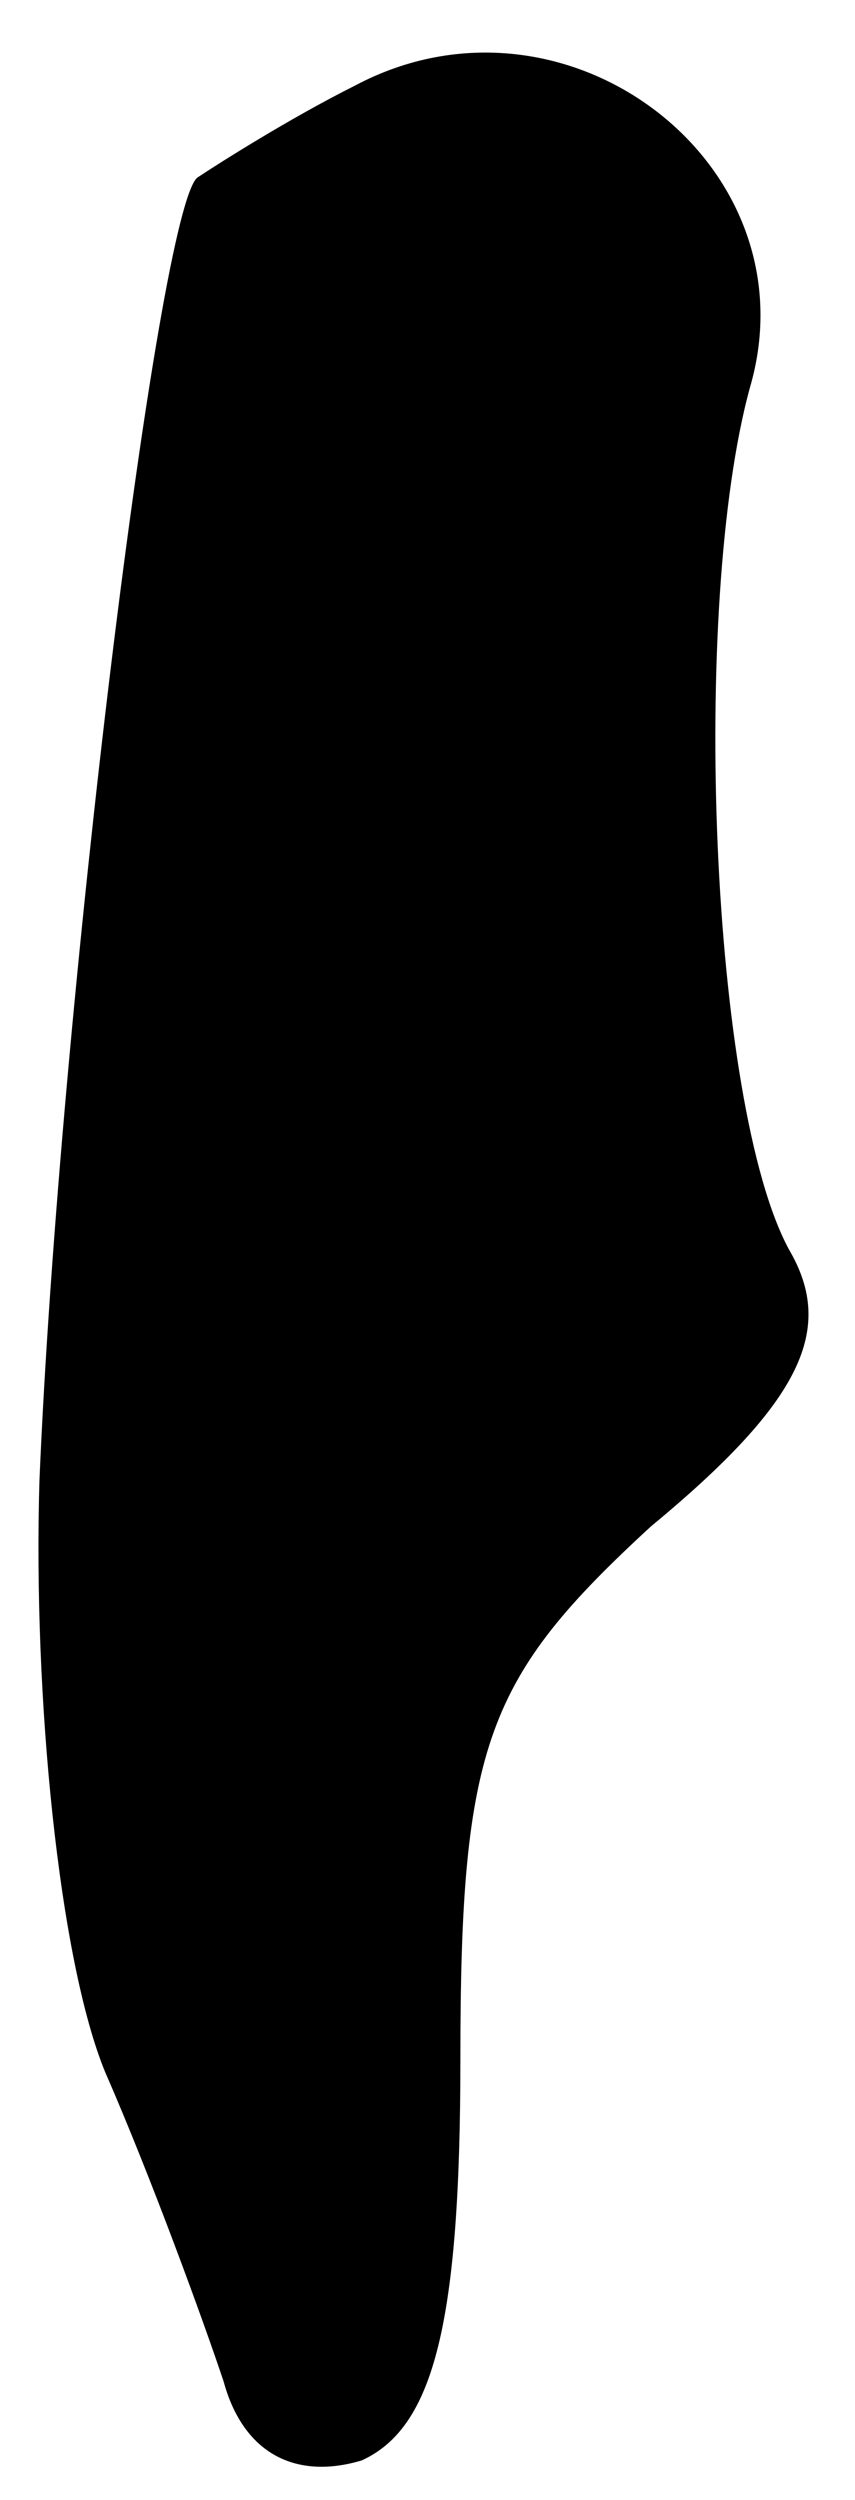 <?xml version="1.0" standalone="no"?>
<!DOCTYPE svg PUBLIC "-//W3C//DTD SVG 20010904//EN"
 "http://www.w3.org/TR/2001/REC-SVG-20010904/DTD/svg10.dtd">
<svg version="1.0" xmlns="http://www.w3.org/2000/svg"
 width="13pt" height="38pt" viewBox="0 0 13 38"
 preserveAspectRatio="xMidYMid meet">
<g transform="translate(0,38) scale(0.1,-0.1)"
fill="#000000" stroke="none">
<path fill="#000000" stroke="none" d="M54 367 c-10 -5 -21 -12 -24 -14 -6 -5
-21 -127 -24 -198 -1 -33 3 -73 10 -90 7 -16 15 -38 18 -47 3 -11 11 -15 21
-12 11 5 15 21 15 61 0 48 4 58 29 81 23 19 28 30 21 42 -12 22 -15 98 -6 131
10 34 -28 63 -60 46z"/>
</g>
</svg>
